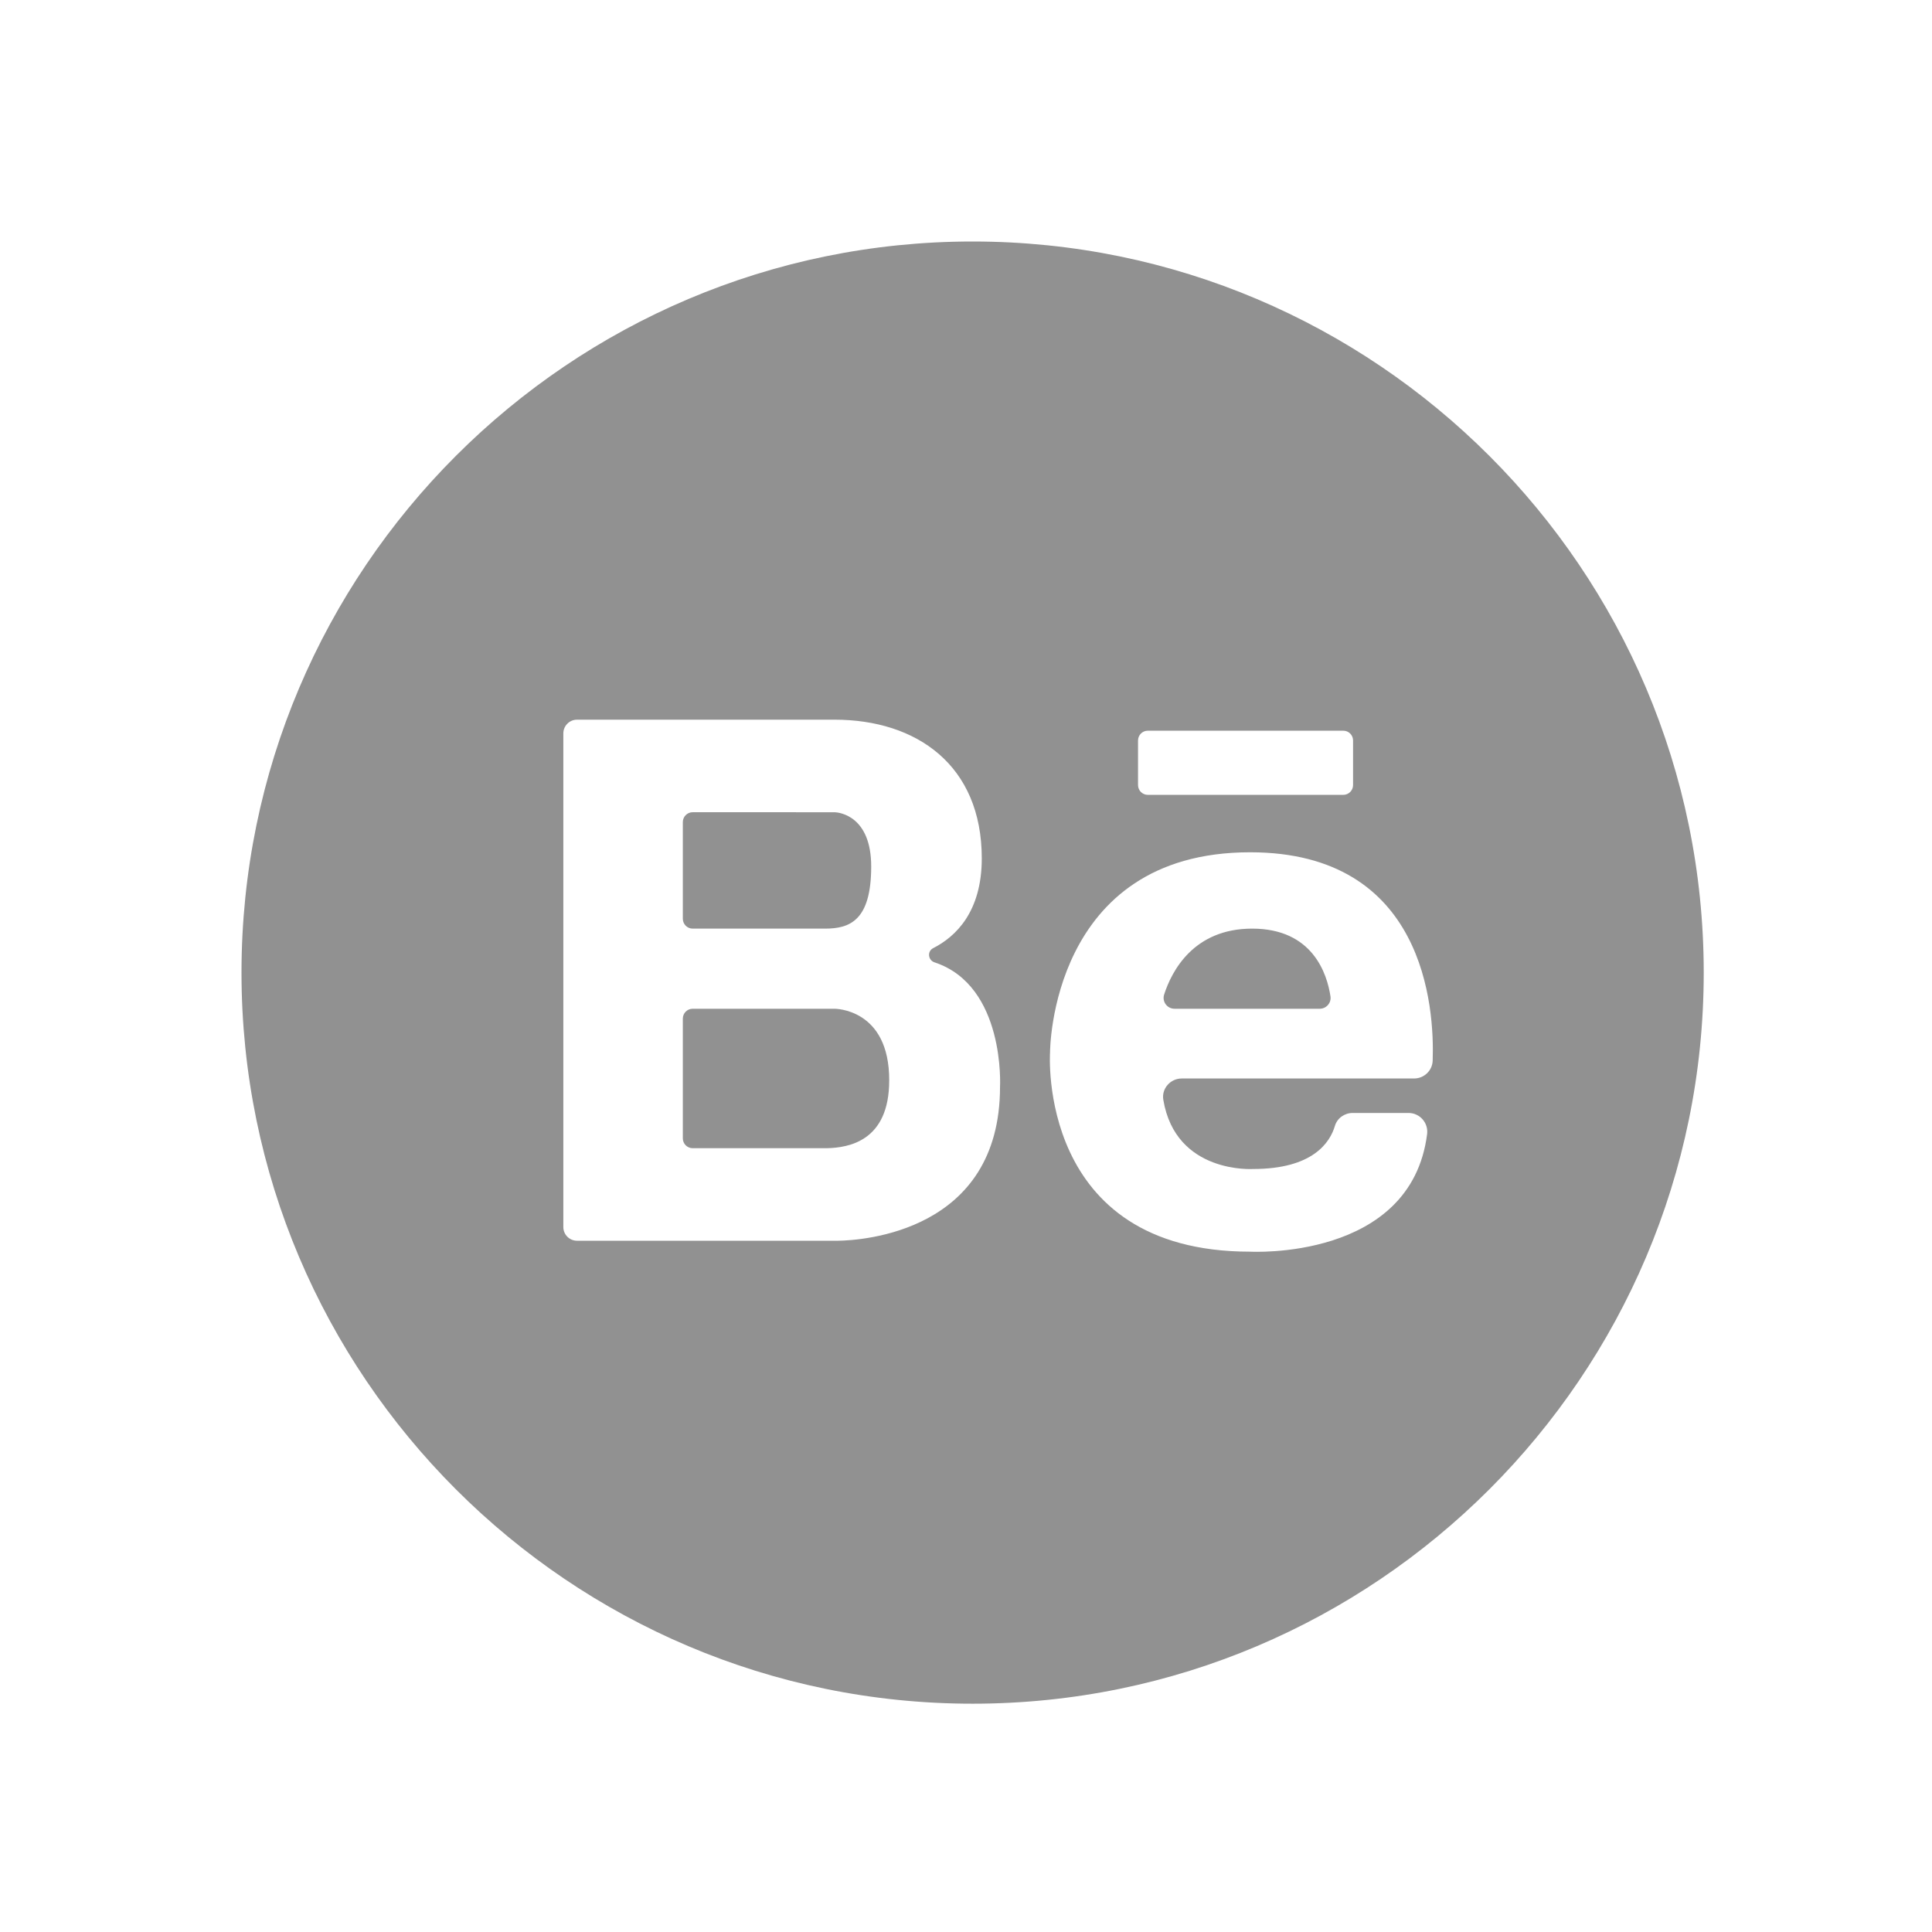 <?xml version="1.0" encoding="UTF-8"?>
<svg width="72px" height="72px" viewBox="0 0 72 72" version="1.1" xmlns="http://www.w3.org/2000/svg" xmlns:xlink="http://www.w3.org/1999/xlink">
    <!-- Generator: Sketch 61.2 (89653) - https://sketch.com -->
    <title>Artboard Copy 7</title>
    <desc>Created with Sketch.</desc>
    <g id="Artboard-Copy-7" stroke="none" stroke-width="1" fill="none" fill-rule="evenodd">
        <path d="M36.246,9 C51.271,9 63.493,21.222 63.493,36.246 C63.493,51.27 51.271,63.492 36.246,63.492 C21.223,63.492 9,51.27 9,36.246 C9,21.222 21.223,9 36.246,9 Z M46.588,31.762 C39.142,31.762 39.132,39.18 39.132,39.218 C39.132,39.218 38.622,46.646 46.588,46.646 C46.588,46.646 52.584,46.987 53.184,42.265 C53.237,41.848 52.913,41.477 52.493,41.477 L50.409,41.477 C50.107,41.477 49.834,41.67 49.748,41.959 C49.566,42.576 48.926,43.565 46.701,43.565 C46.701,43.565 43.815,43.758 43.353,40.985 C43.283,40.568 43.618,40.192 44.041,40.192 L52.699,40.192 C53.071,40.192 53.379,39.899 53.392,39.526 C53.46,37.535 53.095,31.762 46.588,31.762 Z M31.097,26.82 L21.505,26.82 C21.223,26.82 20.994,27.049 20.994,27.33 L20.994,45.729 C20.994,46.011 21.223,46.239 21.505,46.239 L31.226,46.239 C32.114,46.226 37.268,45.918 37.268,40.504 C37.268,40.504 37.475,36.738 34.827,35.864 C34.583,35.783 34.548,35.45 34.778,35.334 C35.609,34.911 36.588,33.99 36.588,31.989 C36.588,28.522 34.168,26.82 31.097,26.82 Z M31.097,37.593 C31.097,37.593 33.148,37.574 33.138,40.267 C33.138,42.535 31.617,42.772 30.814,42.79 L25.815,42.79 C25.611,42.79 25.447,42.626 25.447,42.422 L25.447,37.961 C25.447,37.758 25.611,37.593 25.815,37.593 L31.097,37.593 Z M46.664,34.607 C48.924,34.607 49.457,36.295 49.583,37.133 C49.619,37.376 49.427,37.593 49.182,37.593 L43.771,37.593 C43.495,37.593 43.299,37.326 43.384,37.063 C43.661,36.205 44.472,34.607 46.664,34.607 Z M32.467,32.291 C32.467,34.313 31.664,34.607 30.747,34.607 L25.815,34.607 C25.611,34.607 25.447,34.442 25.447,34.238 L25.447,30.638 C25.447,30.434 25.611,30.269 25.815,30.269 L31.117,30.27 C31.286,30.279 32.467,30.413 32.467,32.291 Z M50.06,27.231 L42.777,27.231 C42.574,27.231 42.411,27.394 42.411,27.596 L42.411,29.257 C42.411,29.458 42.574,29.622 42.777,29.622 L50.06,29.622 C50.262,29.622 50.425,29.458 50.425,29.257 L50.425,27.596 C50.425,27.394 50.262,27.231 50.06,27.231 Z" id="Combined-Shape" fill="#919191"></path>
    </g>
</svg>